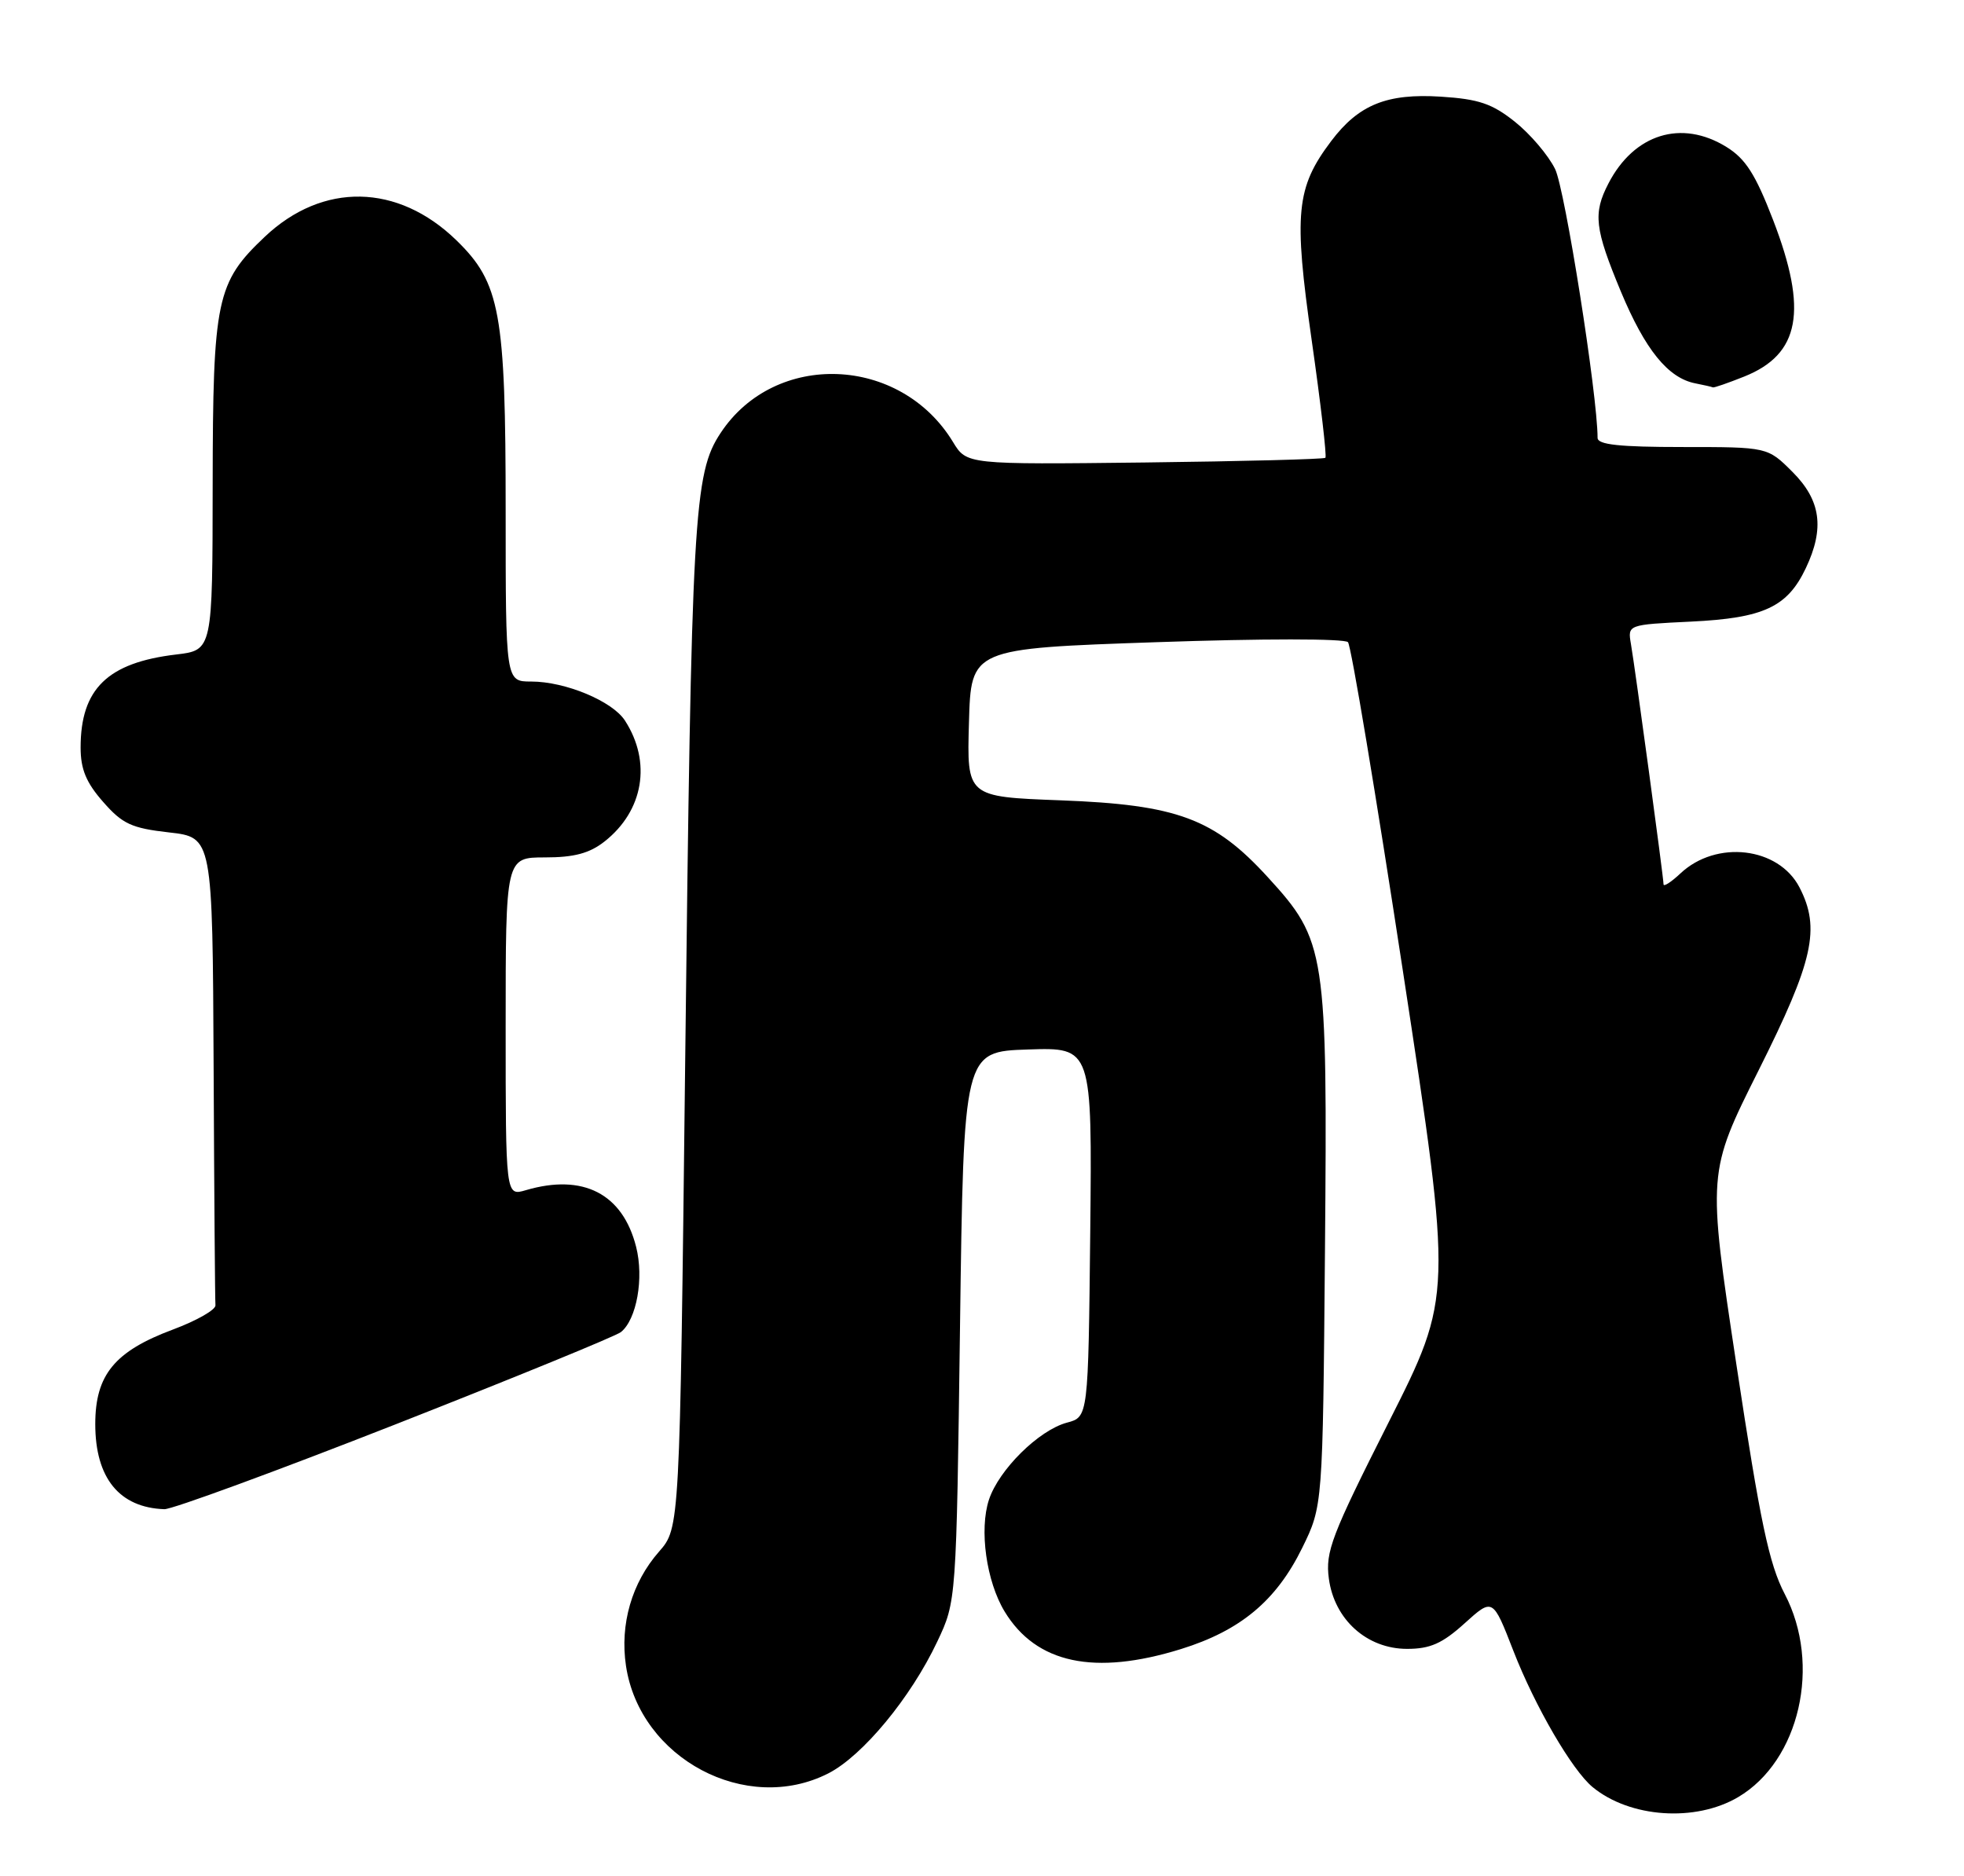 <?xml version="1.0" encoding="UTF-8" standalone="no"?>
<!DOCTYPE svg PUBLIC "-//W3C//DTD SVG 1.1//EN" "http://www.w3.org/Graphics/SVG/1.1/DTD/svg11.dtd" >
<svg xmlns="http://www.w3.org/2000/svg" xmlns:xlink="http://www.w3.org/1999/xlink" version="1.1" viewBox="0 0 268 256">
 <g >
 <path fill="currentColor"
d=" M 237.18 245.23 C 245.57 240.28 248.58 227.15 243.53 217.50 C 241.40 213.42 240.19 207.68 236.95 186.26 C 232.98 160.01 232.98 160.01 239.99 146.02 C 247.46 131.11 248.44 126.69 245.55 121.09 C 242.69 115.57 234.20 114.58 229.30 119.19 C 228.03 120.38 227.00 121.04 227.00 120.67 C 227.00 119.76 223.13 91.23 222.55 87.87 C 222.10 85.24 222.10 85.24 230.80 84.82 C 240.67 84.34 243.90 82.83 246.41 77.54 C 249.00 72.09 248.47 68.27 244.60 64.40 C 241.20 61.00 241.20 61.00 229.60 61.00 C 220.99 61.00 218.00 60.68 218.00 59.75 C 217.99 53.88 213.55 25.79 212.20 23.06 C 211.27 21.17 208.80 18.27 206.71 16.61 C 203.61 14.14 201.78 13.52 196.62 13.19 C 189.25 12.72 185.40 14.28 181.65 19.25 C 176.86 25.60 176.51 29.09 178.99 46.44 C 180.22 55.05 181.06 62.27 180.86 62.47 C 180.66 62.66 169.57 62.95 156.21 63.11 C 131.91 63.39 131.91 63.39 130.04 60.31 C 122.86 48.50 105.77 47.83 98.34 59.07 C 94.66 64.62 94.36 70.06 93.49 145.50 C 92.76 208.50 92.76 208.50 89.93 211.73 C 86.21 215.97 84.57 221.64 85.42 227.32 C 87.32 239.98 101.84 247.69 113.03 241.99 C 117.72 239.59 124.29 231.65 127.90 224.00 C 130.50 218.50 130.50 218.50 131.00 181.00 C 131.50 143.50 131.50 143.50 140.27 143.21 C 149.03 142.92 149.03 142.92 148.77 168.14 C 148.50 193.36 148.50 193.36 145.59 194.13 C 141.75 195.16 136.31 200.54 134.95 204.64 C 133.60 208.74 134.59 215.79 137.09 219.91 C 141.40 227.00 149.34 228.69 161.14 225.03 C 169.26 222.51 174.15 218.44 177.69 211.23 C 180.50 205.50 180.50 205.50 180.80 170.67 C 181.15 129.74 180.94 128.38 173.01 119.71 C 165.68 111.68 160.63 109.81 144.72 109.21 C 131.93 108.73 131.93 108.73 132.22 98.62 C 132.50 88.50 132.50 88.50 157.83 87.63 C 172.25 87.13 183.49 87.13 183.94 87.63 C 184.37 88.11 187.75 108.37 191.46 132.67 C 198.20 176.83 198.20 176.83 189.49 194.08 C 181.68 209.55 180.84 211.74 181.33 215.41 C 182.08 221.01 186.53 225.00 192.01 225.00 C 195.15 225.00 196.81 224.27 199.85 221.52 C 203.70 218.04 203.70 218.04 206.51 225.27 C 209.46 232.85 214.52 241.55 217.32 243.86 C 222.41 248.06 231.36 248.67 237.18 245.23 Z  M 53.93 194.38 C 70.19 187.99 84.05 182.32 84.73 181.77 C 86.88 180.05 87.89 174.40 86.80 170.13 C 84.96 162.88 79.57 160.11 71.75 162.41 C 69.00 163.22 69.00 163.22 69.00 140.11 C 69.00 117.00 69.00 117.00 74.37 117.00 C 78.35 117.00 80.44 116.44 82.49 114.83 C 87.82 110.64 88.94 103.99 85.28 98.33 C 83.56 95.67 77.15 93.00 72.48 93.00 C 69.00 93.00 69.00 93.00 69.00 69.68 C 69.00 42.64 68.26 38.61 62.28 32.79 C 54.28 25.02 44.04 24.83 36.13 32.31 C 29.53 38.55 29.05 40.86 29.02 66.11 C 29.00 88.72 29.00 88.72 24.05 89.31 C 14.68 90.42 11.00 94.00 11.00 102.01 C 11.00 104.96 11.76 106.80 14.07 109.42 C 16.71 112.44 17.95 113.01 23.07 113.59 C 29.00 114.26 29.00 114.26 29.15 145.63 C 29.23 162.88 29.34 177.50 29.40 178.11 C 29.46 178.72 26.85 180.21 23.61 181.42 C 15.64 184.39 13.00 187.61 13.00 194.33 C 13.00 201.69 16.29 205.73 22.43 205.94 C 23.48 205.97 37.66 200.77 53.93 194.38 Z  M 238.02 51.38 C 245.63 48.33 246.72 42.39 241.95 30.02 C 239.54 23.77 238.19 21.66 235.58 20.05 C 229.45 16.26 222.98 18.27 219.48 25.04 C 217.36 29.13 217.60 31.18 221.18 39.79 C 224.49 47.72 227.61 51.58 231.33 52.31 C 232.52 52.54 233.60 52.79 233.73 52.86 C 233.86 52.94 235.79 52.27 238.02 51.38 Z "/>
</g>
</svg>